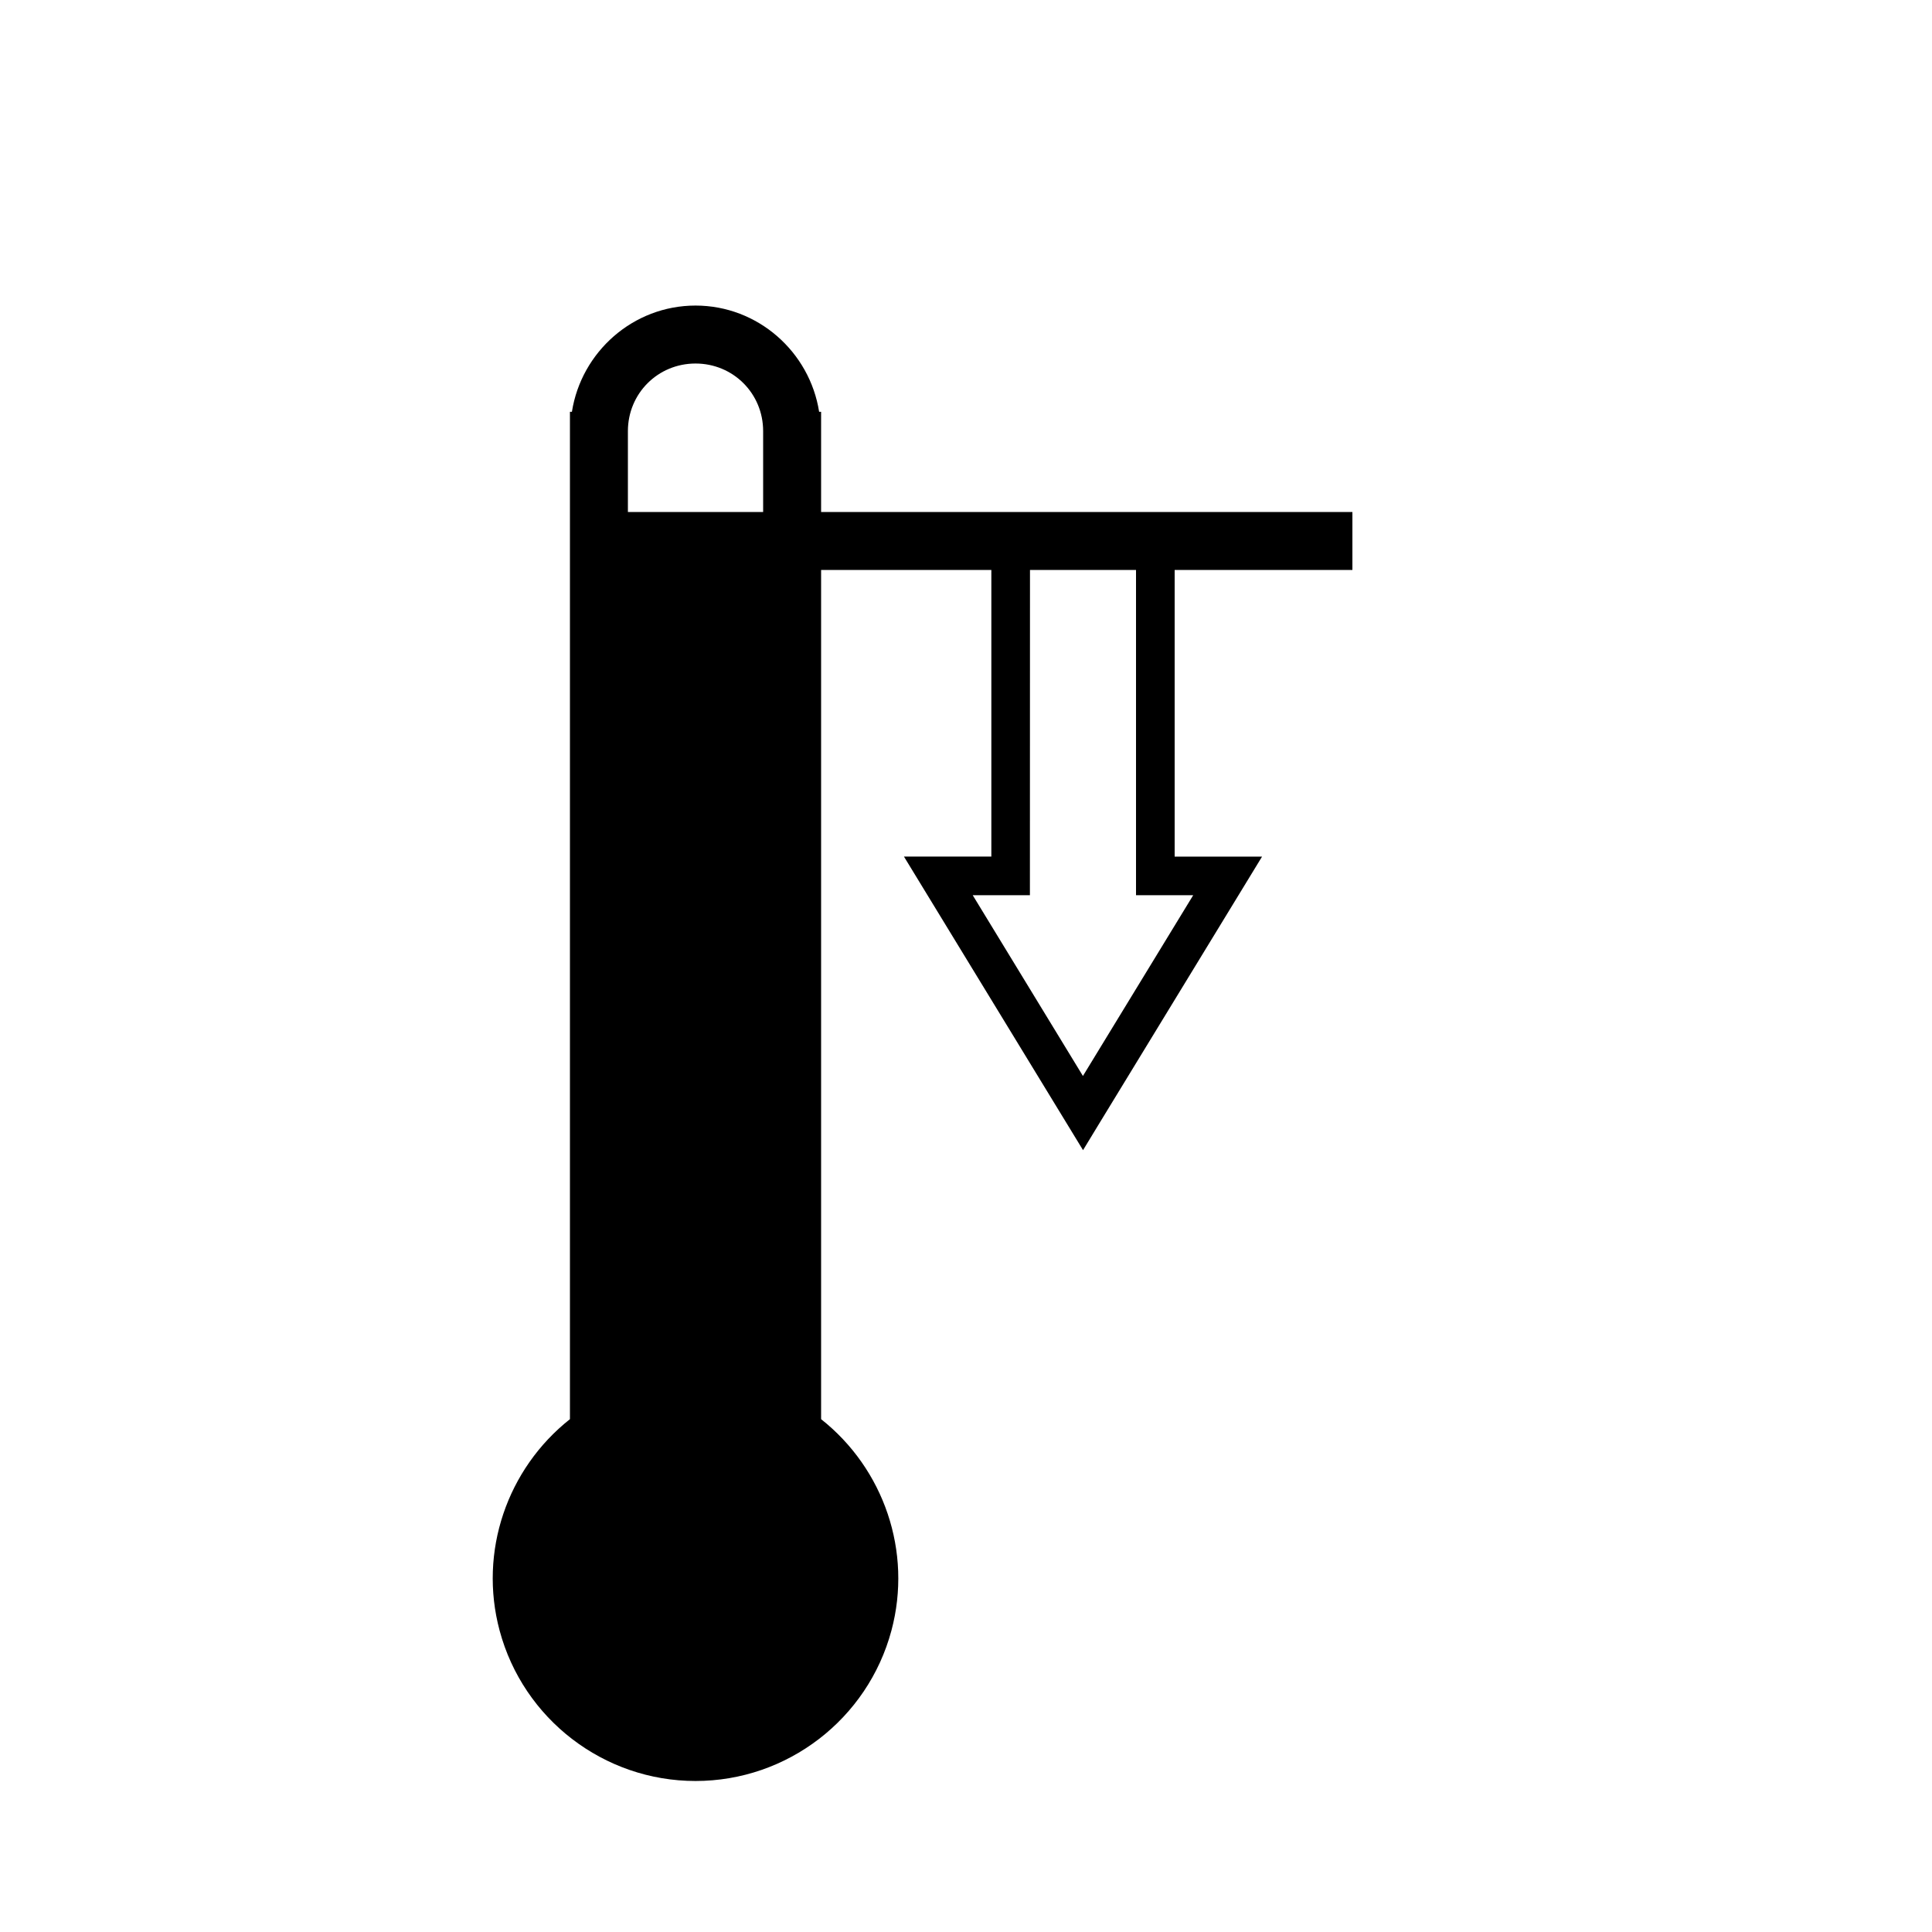<?xml version="1.0" encoding="UTF-8" standalone="no"?>
<!-- Created with Inkscape (http://www.inkscape.org/) -->

<svg
   xmlns:dc="http://purl.org/dc/elements/1.1/"
   xmlns:cc="http://creativecommons.org/ns#"
   xmlns:rdf="http://www.w3.org/1999/02/22-rdf-syntax-ns#"
   xmlns:svg="http://www.w3.org/2000/svg"
   xmlns="http://www.w3.org/2000/svg"
   xmlns:sodipodi="http://sodipodi.sourceforge.net/DTD/sodipodi-0.dtd"
   xmlns:inkscape="http://www.inkscape.org/namespaces/inkscape"
   width="50"
   height="50"
   viewBox="0 0 50 50"
   id="svg2"
   version="1.1"
   inkscape:version="0.92.4 (5da689c313, 2019-01-14)"
   sodipodi:docname="DIN0171_Temperaturabnahme.svg"
   inkscape:export-filename="P:\Files\Axialis\Library\Baldwin\Inkscape-png-export\DIN0171_Temperaturabnahme.png"
   inkscape:export-xdpi="92.160004"
   inkscape:export-ydpi="92.160004">
  <defs
     id="defs4" />
  <sodipodi:namedview
     id="base"
     pagecolor="#ffffff"
     bordercolor="#666666"
     borderopacity="1.0"
     inkscape:pageopacity="0.0"
     inkscape:pageshadow="2"
     inkscape:zoom="9.7209677"
     inkscape:cx="-26.971767"
     inkscape:cy="22.706194"
     inkscape:document-units="px"
     inkscape:current-layer="layer1"
     showgrid="true"
     units="px"
     showborder="true"
     borderlayer="false"
     inkscape:showpageshadow="true"
     inkscape:window-width="1962"
     inkscape:window-height="1000"
     inkscape:window-x="175"
     inkscape:window-y="16"
     inkscape:window-maximized="0">
    <inkscape:grid
       type="xygrid"
       id="grid10233" />
  </sodipodi:namedview>
  <g
     inkscape:label="Ebene 1"
     inkscape:groupmode="layer"
     id="layer1"
     transform="translate(0,-1002.362)">
    <path
       style="color:#000000;font-style:normal;font-variant:normal;font-weight:normal;font-stretch:normal;font-size:medium;line-height:normal;font-family:sans-serif;font-variant-ligatures:normal;font-variant-position:normal;font-variant-caps:normal;font-variant-numeric:normal;font-variant-alternates:normal;font-feature-settings:normal;text-indent:0;text-align:start;text-decoration:none;text-decoration-line:none;text-decoration-style:solid;text-decoration-color:#000000;letter-spacing:normal;word-spacing:normal;text-transform:none;writing-mode:lr-tb;direction:ltr;text-orientation:mixed;dominant-baseline:auto;baseline-shift:baseline;text-anchor:start;white-space:normal;shape-padding:0;clip-rule:nonzero;display:inline;overflow:visible;visibility:visible;opacity:1;isolation:auto;mix-blend-mode:normal;color-interpolation:sRGB;color-interpolation-filters:linearRGB;solid-color:#000000;solid-opacity:1;vector-effect:none;fill:#000000;fill-opacity:1;fill-rule:evenodd;stroke:none;stroke-width:1.5;stroke-linecap:butt;stroke-linejoin:miter;stroke-miterlimit:4;stroke-dasharray:none;stroke-dashoffset:0;stroke-opacity:1;color-rendering:auto;image-rendering:auto;shape-rendering:auto;text-rendering:auto;enable-background:accumulate"
       d="m 18,7.908 c -1.615,0 -2.956,1.2 -3.199,2.75 H 14.75 v 0.5 25.57 c -1.623,1.283 -2.368,3.427 -1.82,5.471 0.614,2.292 2.698,3.893 5.07,3.893 2.373,0 4.456,-1.601 5.07,-3.893 0.547,-2.043 -0.197,-4.188 -1.82,-5.471 V 14.75 h 4.406 v 7.418 h -2.262 l 4.635,7.598 0.426,-0.701 4.207,-6.896 H 30.4 V 14.75 H 35 v -1.5 H 21.25 v -2.092 -0.5 h -0.051 C 20.956,9.108 19.615,7.908 18,7.908 Z m 0,1.5 c 0.975,0 1.75,0.775 1.75,1.75 V 13.25 h -3.5 v -2.092 c 0,-0.975 0.775,-1.75 1.75,-1.75 z M 26.656,14.75 h 2.744 v 8.418 h 1.48 l -2.854,4.678 -2.852,-4.678 h 1.48 z"
       transform="translate(0,1002.362)"
       id="path16084"
       inkscape:connector-curvature="0" />
  </g>
</svg>
